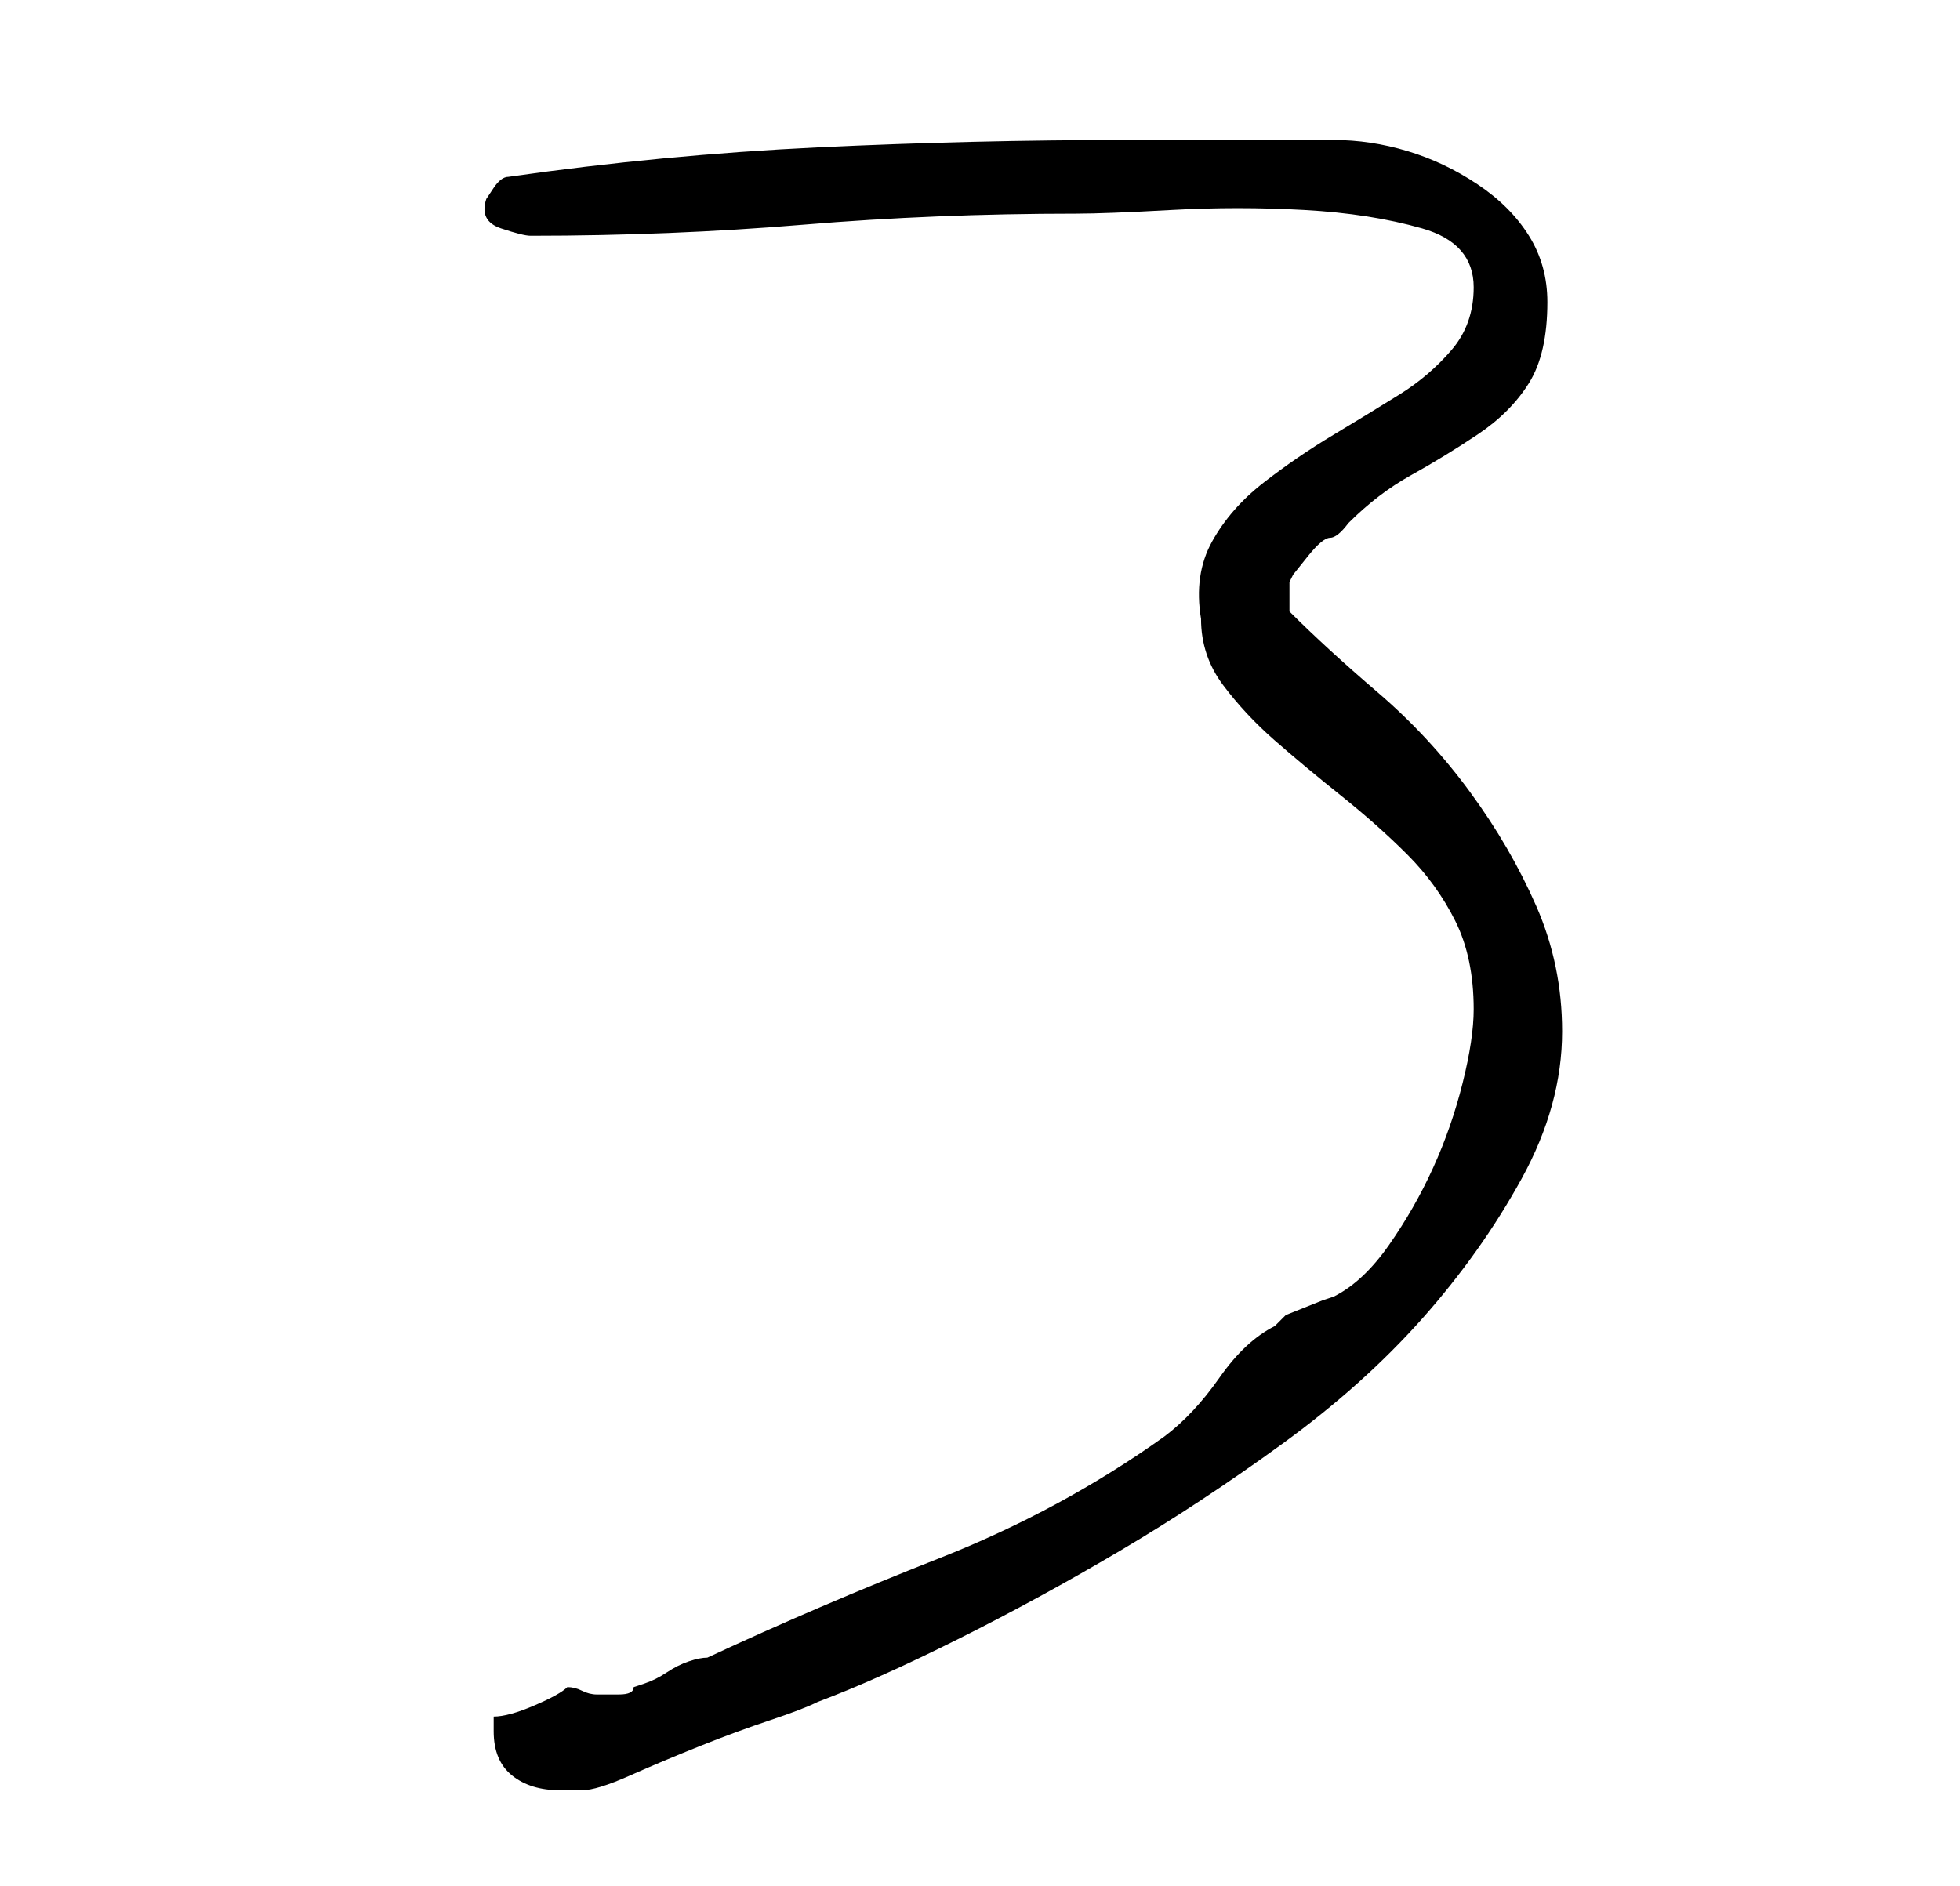 <?xml version="1.0" standalone="no"?>
<!DOCTYPE svg PUBLIC "-//W3C//DTD SVG 1.1//EN" "http://www.w3.org/Graphics/SVG/1.1/DTD/svg11.dtd" >
<svg xmlns="http://www.w3.org/2000/svg" xmlns:xlink="http://www.w3.org/1999/xlink" version="1.1" viewBox="-10 0 266 256">
   <path fill="currentColor"
d="M57 235q0 4 2.5 6t6.5 2h1.5h1.5q2 0 6.5 -2t9.5 -4t9.5 -3.5t6.5 -2.5q8 -3 19 -8.5t22 -12t22 -14.5t19 -17t13.5 -19t5.5 -20q0 -9 -3.5 -17t-9 -15.5t-12.5 -13.5t-12 -11v-4l0.5 -1t2 -2.5t3 -2.5t2.5 -2q4 -4 8.5 -6.5t9 -5.5t7 -7t2.5 -11q0 -5 -2.5 -9t-7 -7
t-9.5 -4.5t-10 -1.5h-28q-21 0 -42 1t-42 4q-1 0 -2 1.5l-1 1.5q-1 3 2 4t4 1q19 0 37 -1.5t37 -1.5q4 0 13 -0.5t18 0t16 2.5t7 8q0 5 -3 8.5t-7 6t-9 5.5t-9.5 6.5t-7 8t-1.5 10.5q0 5 3 9t7 7.5t9 7.5t9 8t6.5 9t2.5 12q0 4 -1.5 10t-4 11.5t-6 10.5t-7.5 7l-1.5 0.5
t-2.5 1t-2.5 1t-1.5 1.5q-4 2 -7.5 7t-7.5 8q-14 10 -30.5 16.5t-31.5 13.5q-1 0 -2.5 0.5t-3 1.5t-3 1.5l-1.5 0.5q0 1 -2 1h-3q-1 0 -2 -0.5t-2 -0.5q-1 1 -4.5 2.5t-5.5 1.5v1v1z" />
</svg>
